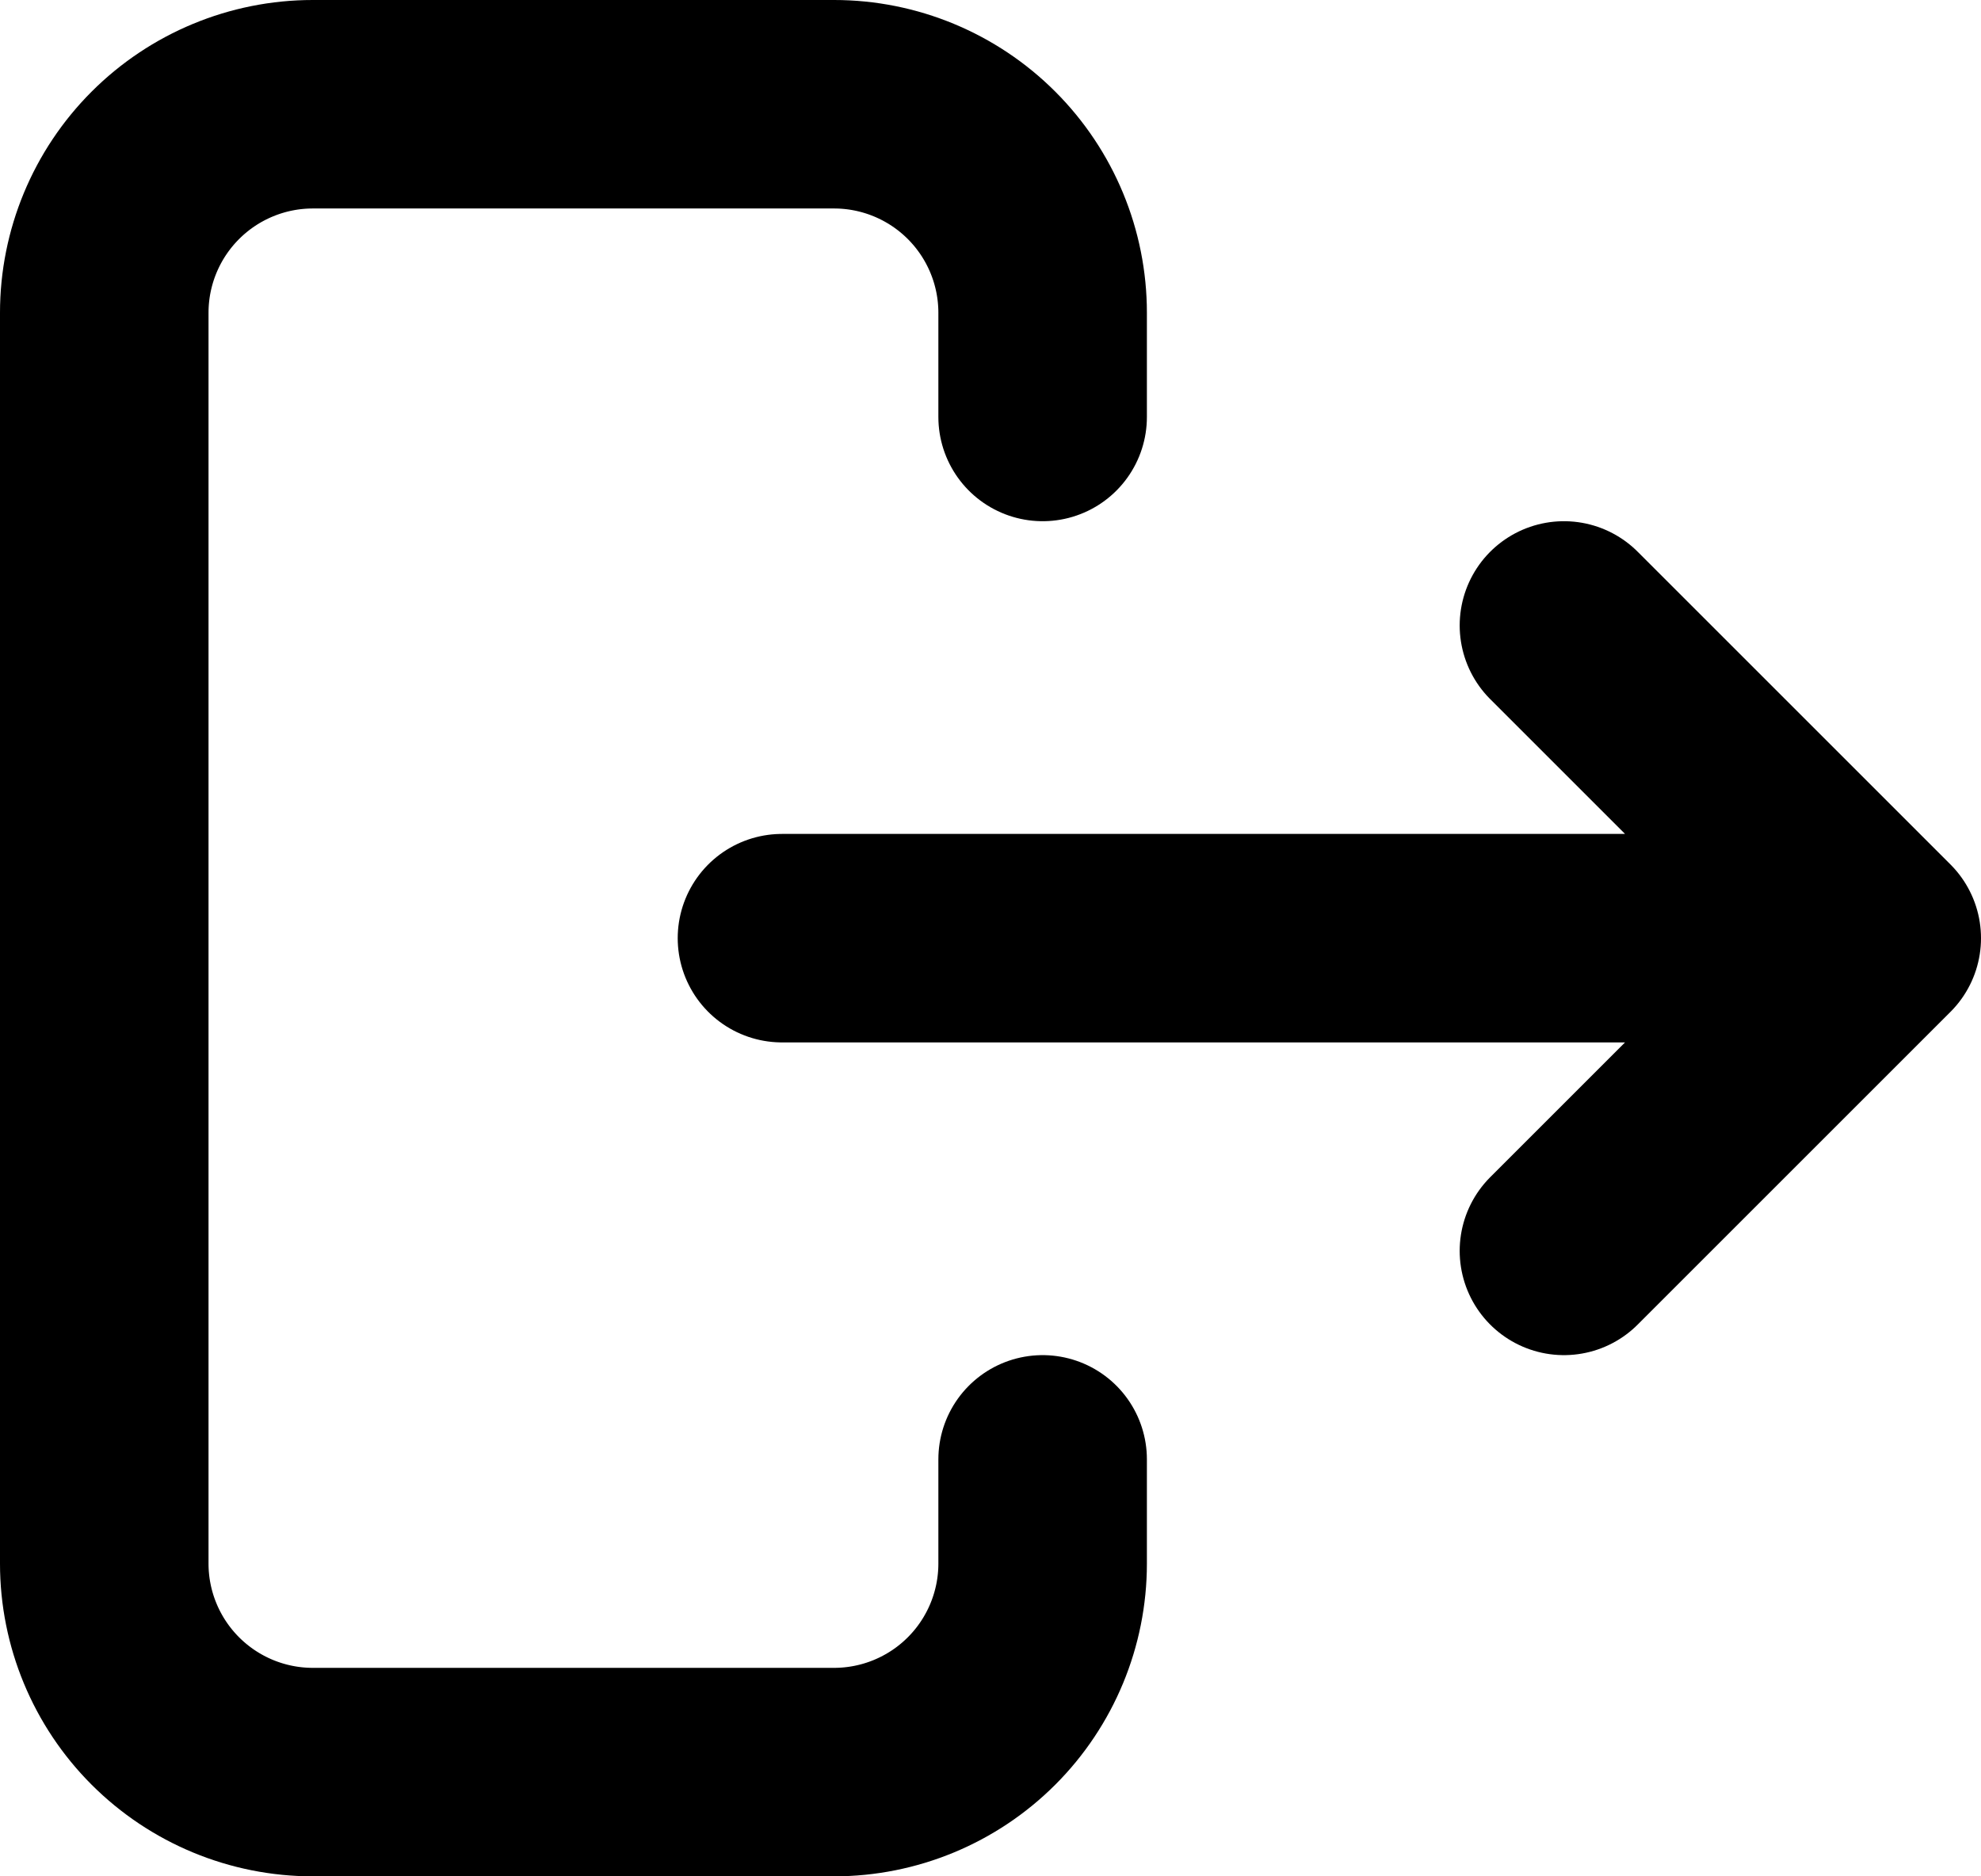 <svg width="19" height="18" viewBox="0 0 19 18" fill="none" xmlns="http://www.w3.org/2000/svg">
<path id="sair" d="M17 9H7.5M15 12L18 9L15 6M10 4V3C10 2.47 9.789 1.961 9.414 1.586C9.039 1.211 8.53 1 8 1H3C2.47 1 1.961 1.211 1.586 1.586C1.211 1.961 1 2.47 1 3V15C1 15.53 1.211 16.039 1.586 16.414C1.961 16.789 2.47 17 3 17H8C8.53 17 9.039 16.789 9.414 16.414C9.789 16.039 10 15.53 10 15V14" stroke="hsl(0, 80%, 60%)" stroke-width="2" stroke-linecap="round" stroke-linejoin="round"/>
</svg>
